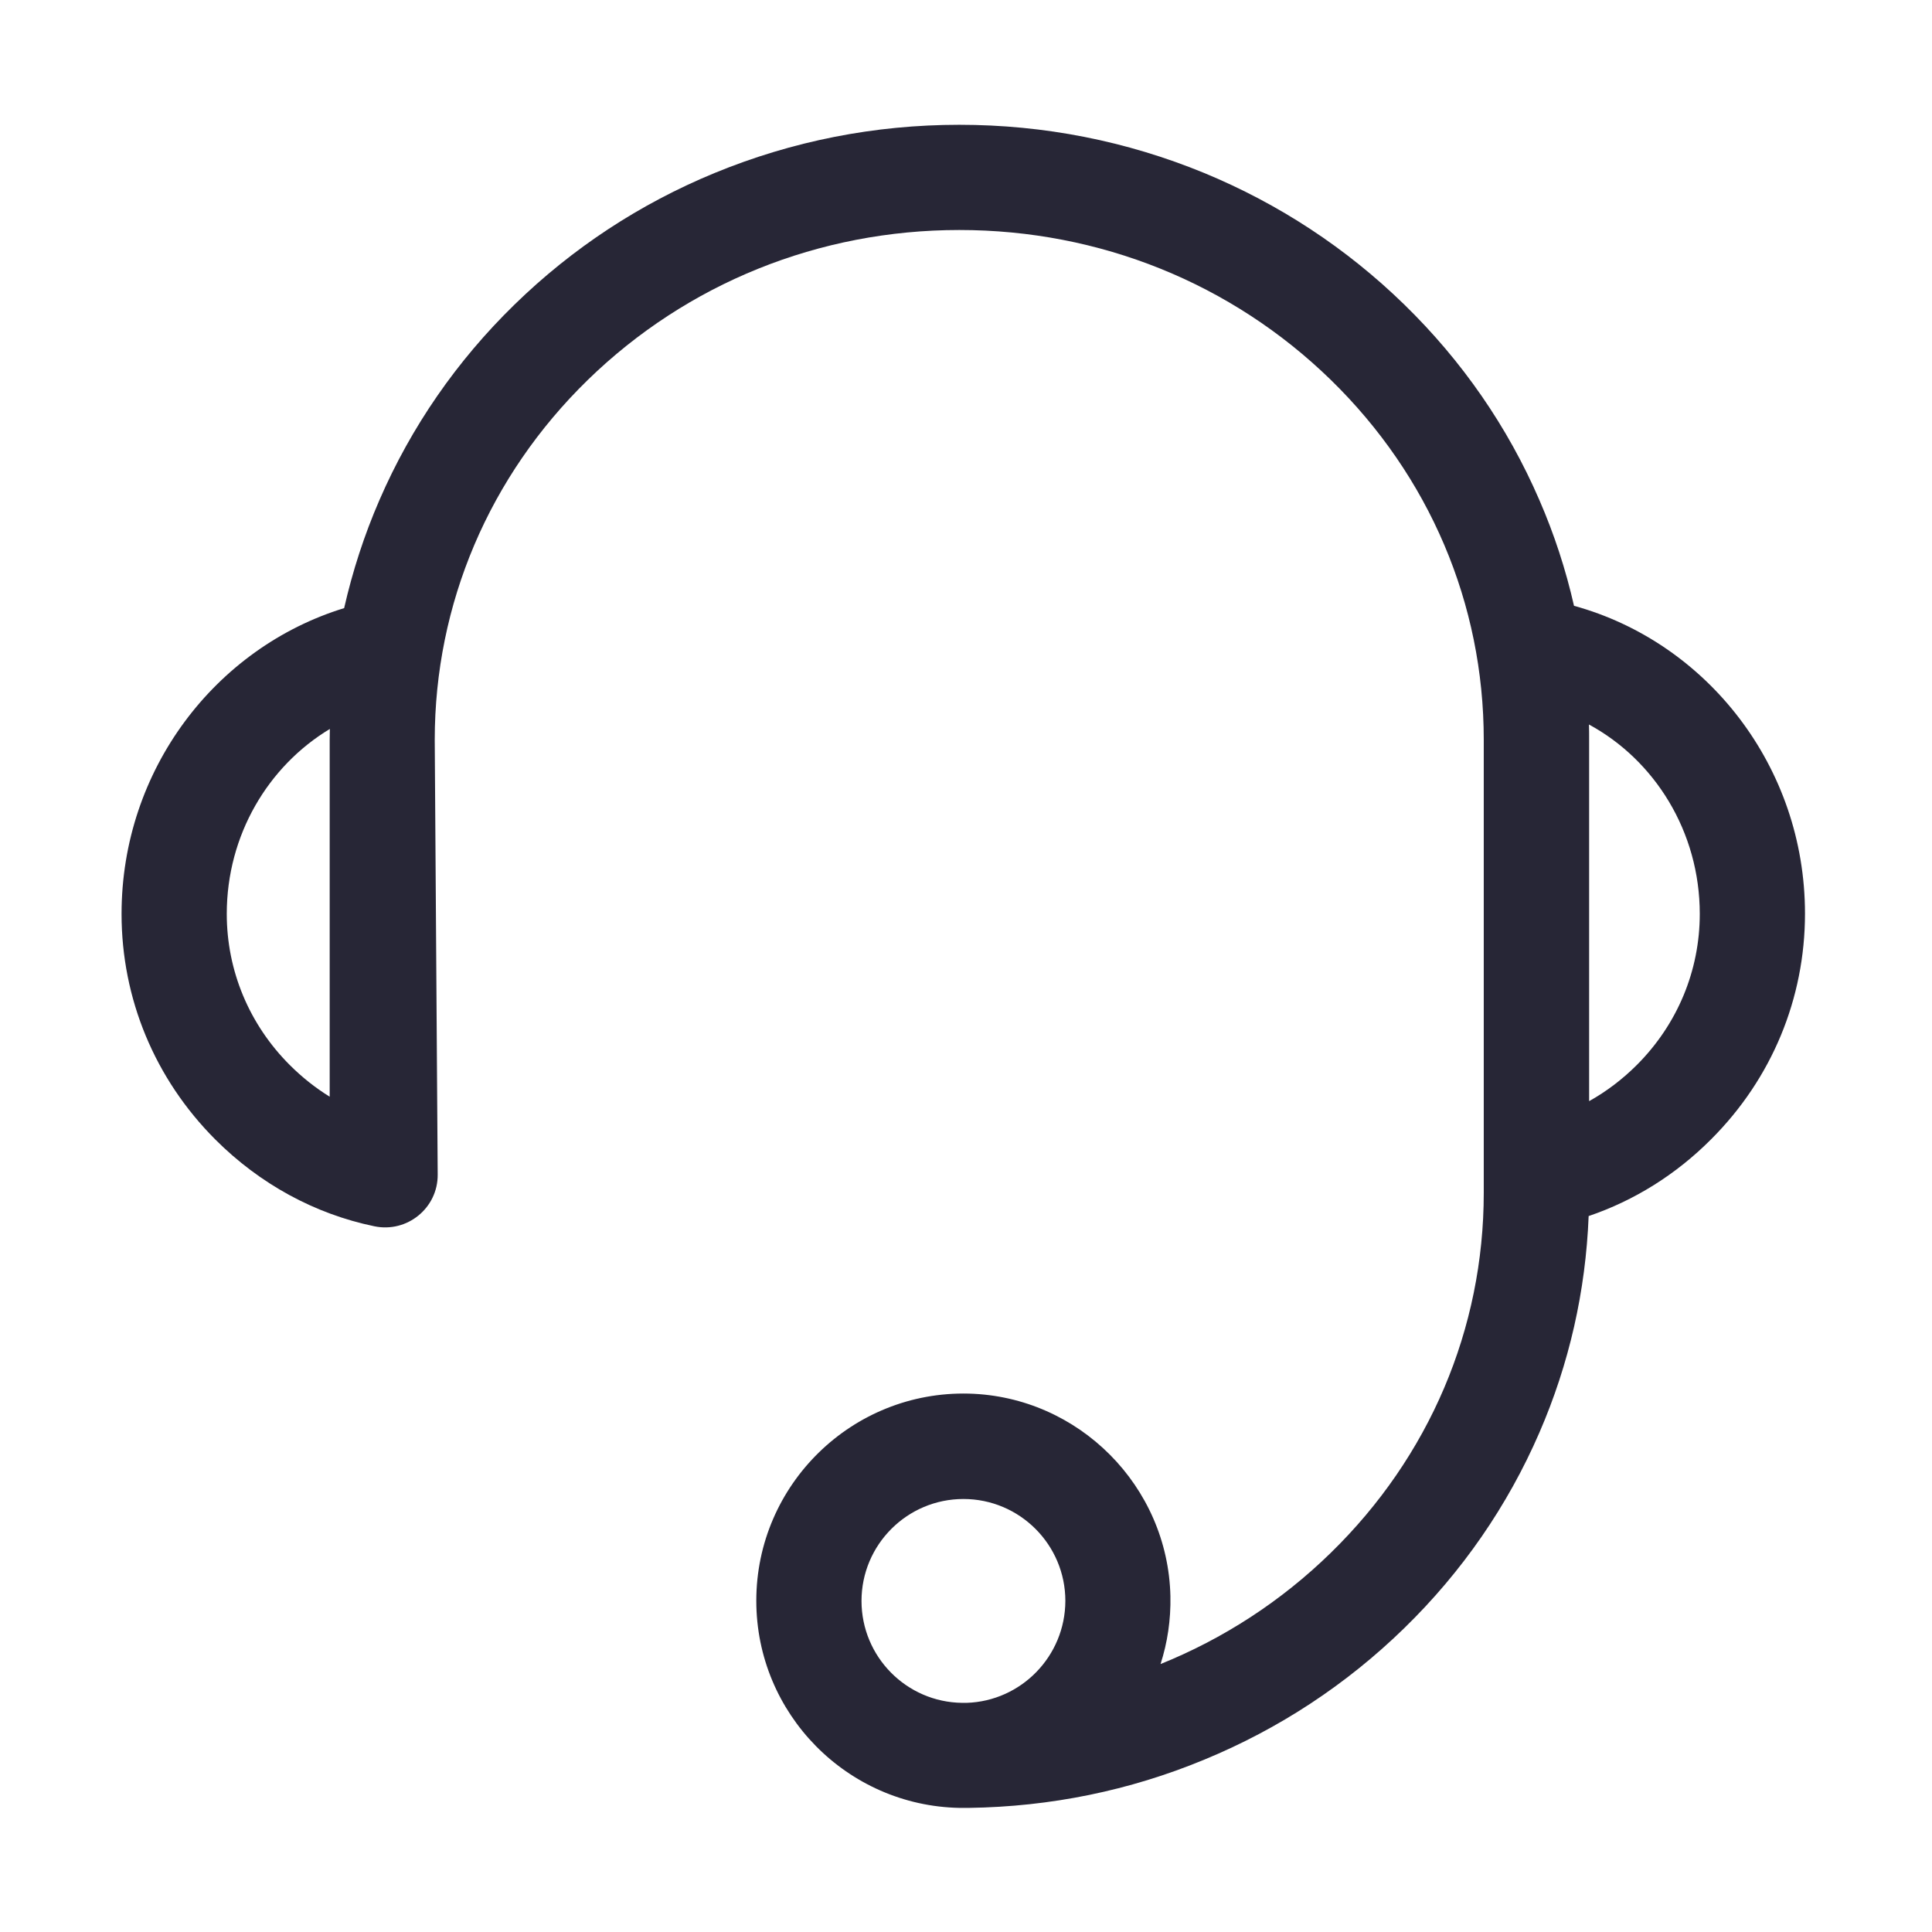 <?xml version="1.0" standalone="no"?><!DOCTYPE svg PUBLIC "-//W3C//DTD SVG 1.1//EN" "http://www.w3.org/Graphics/SVG/1.1/DTD/svg11.dtd"><svg width="200" height="200" viewBox="0 0 200 200" version="1.1" xmlns="http://www.w3.org/2000/svg" xmlns:xlink="http://www.w3.org/1999/xlink"><defs><style type="text/css"><![CDATA[
@font-face { font-family: ifont; src: url("//at.alicdn.com/t/font_1442373896_4754455.eot?#iefix") format("embedded-opentype"), url("//at.alicdn.com/t/font_1442373896_4754455.woff") format("woff"), url("//at.alicdn.com/t/font_1442373896_4754455.ttf") format("truetype"), url("//at.alicdn.com/t/font_1442373896_4754455.svg#ifont") format("svg"); }

]]></style></defs><g class="transform-group"><g transform="scale(0.195, 0.195)"><path d="M835.595 321.608c-4.363-19.197-10.471-37.963-18.412-56.205-16.845-38.923-41.02-73.831-71.74-103.768-30.723-29.933-66.505-53.408-106.214-69.817-41.19-16.932-84.917-25.571-129.95-25.571s-88.669 8.64-129.865 25.571c-39.794 16.409-75.491 39.884-106.211 69.817-30.723 29.939-54.898 64.935-71.739 103.768-8.12 18.676-14.314 37.879-18.766 57.43C114.451 343.777 64.53 408.622 64.53 485.163c0 45.033 17.631 87.535 49.746 119.739 23.65 23.649 52.802 39.534 84.396 46.078 17.451 3.667 33.86-9.686 33.686-27.491l-1.571-230.663c0-72.179 28.887-140.076 81.249-191.131 52.718-51.317 122.796-79.594 197.241-79.594 74.53 0 144.524 28.277 197.151 79.508 52.453 51.142 81.255 118.953 81.255 191.128l0 240.528c0 72.175-28.888 140.076-81.255 191.132-26.27 25.656-56.99 45.555-90.33 58.997 3.667-11.347 5.498-23.48 5.238-36.047-1.311-58.385-48.611-105.95-106.996-107.521-61.967-1.572-112.845 48.349-112.845 109.968 0 59.957 48.175 108.832 107.867 109.962l0 0 1.396 0 0.701 0 1.832 0 0.7 0 0.351 0c43.287-0.611 85.267-9.162 124.886-25.571 39.799-16.405 75.491-39.884 106.214-69.817 30.72-29.934 54.894-64.93 71.74-103.769 15.88-36.567 24.609-75.23 26.181-115.025 24.175-8.205 46.343-21.994 65.105-40.845 32.12-32.12 49.746-74.622 49.746-119.739C958.215 406.966 906.113 340.985 835.595 321.608L835.595 321.608zM153.809 565.367c-21.553-21.559-33.425-50.096-33.425-80.205 0-41.895 21.994-78.463 54.724-98.184 0 1.92-0.09 3.837-0.09 5.848l0 189.382C167.427 577.496 160.359 571.912 153.809 565.367L153.809 565.367zM513.206 903.991l-2.447 0c-29.498-0.35-53.408-24.44-53.408-54.112 0-29.849 24.26-54.108 54.108-54.108 29.848 0 54.108 24.26 54.108 54.108C565.483 879.201 542.178 903.031 513.206 903.991L513.206 903.991zM868.934 565.367c-7.679 7.68-16.234 14.138-25.31 19.197L843.624 392.826c0-2.706 0-5.498-0.085-8.205 34.908 18.937 58.821 56.901 58.821 100.542C902.36 515.272 890.492 543.809 868.934 565.367L868.934 565.367zM868.934 565.367" fill="#272636"></path></g></g></svg>